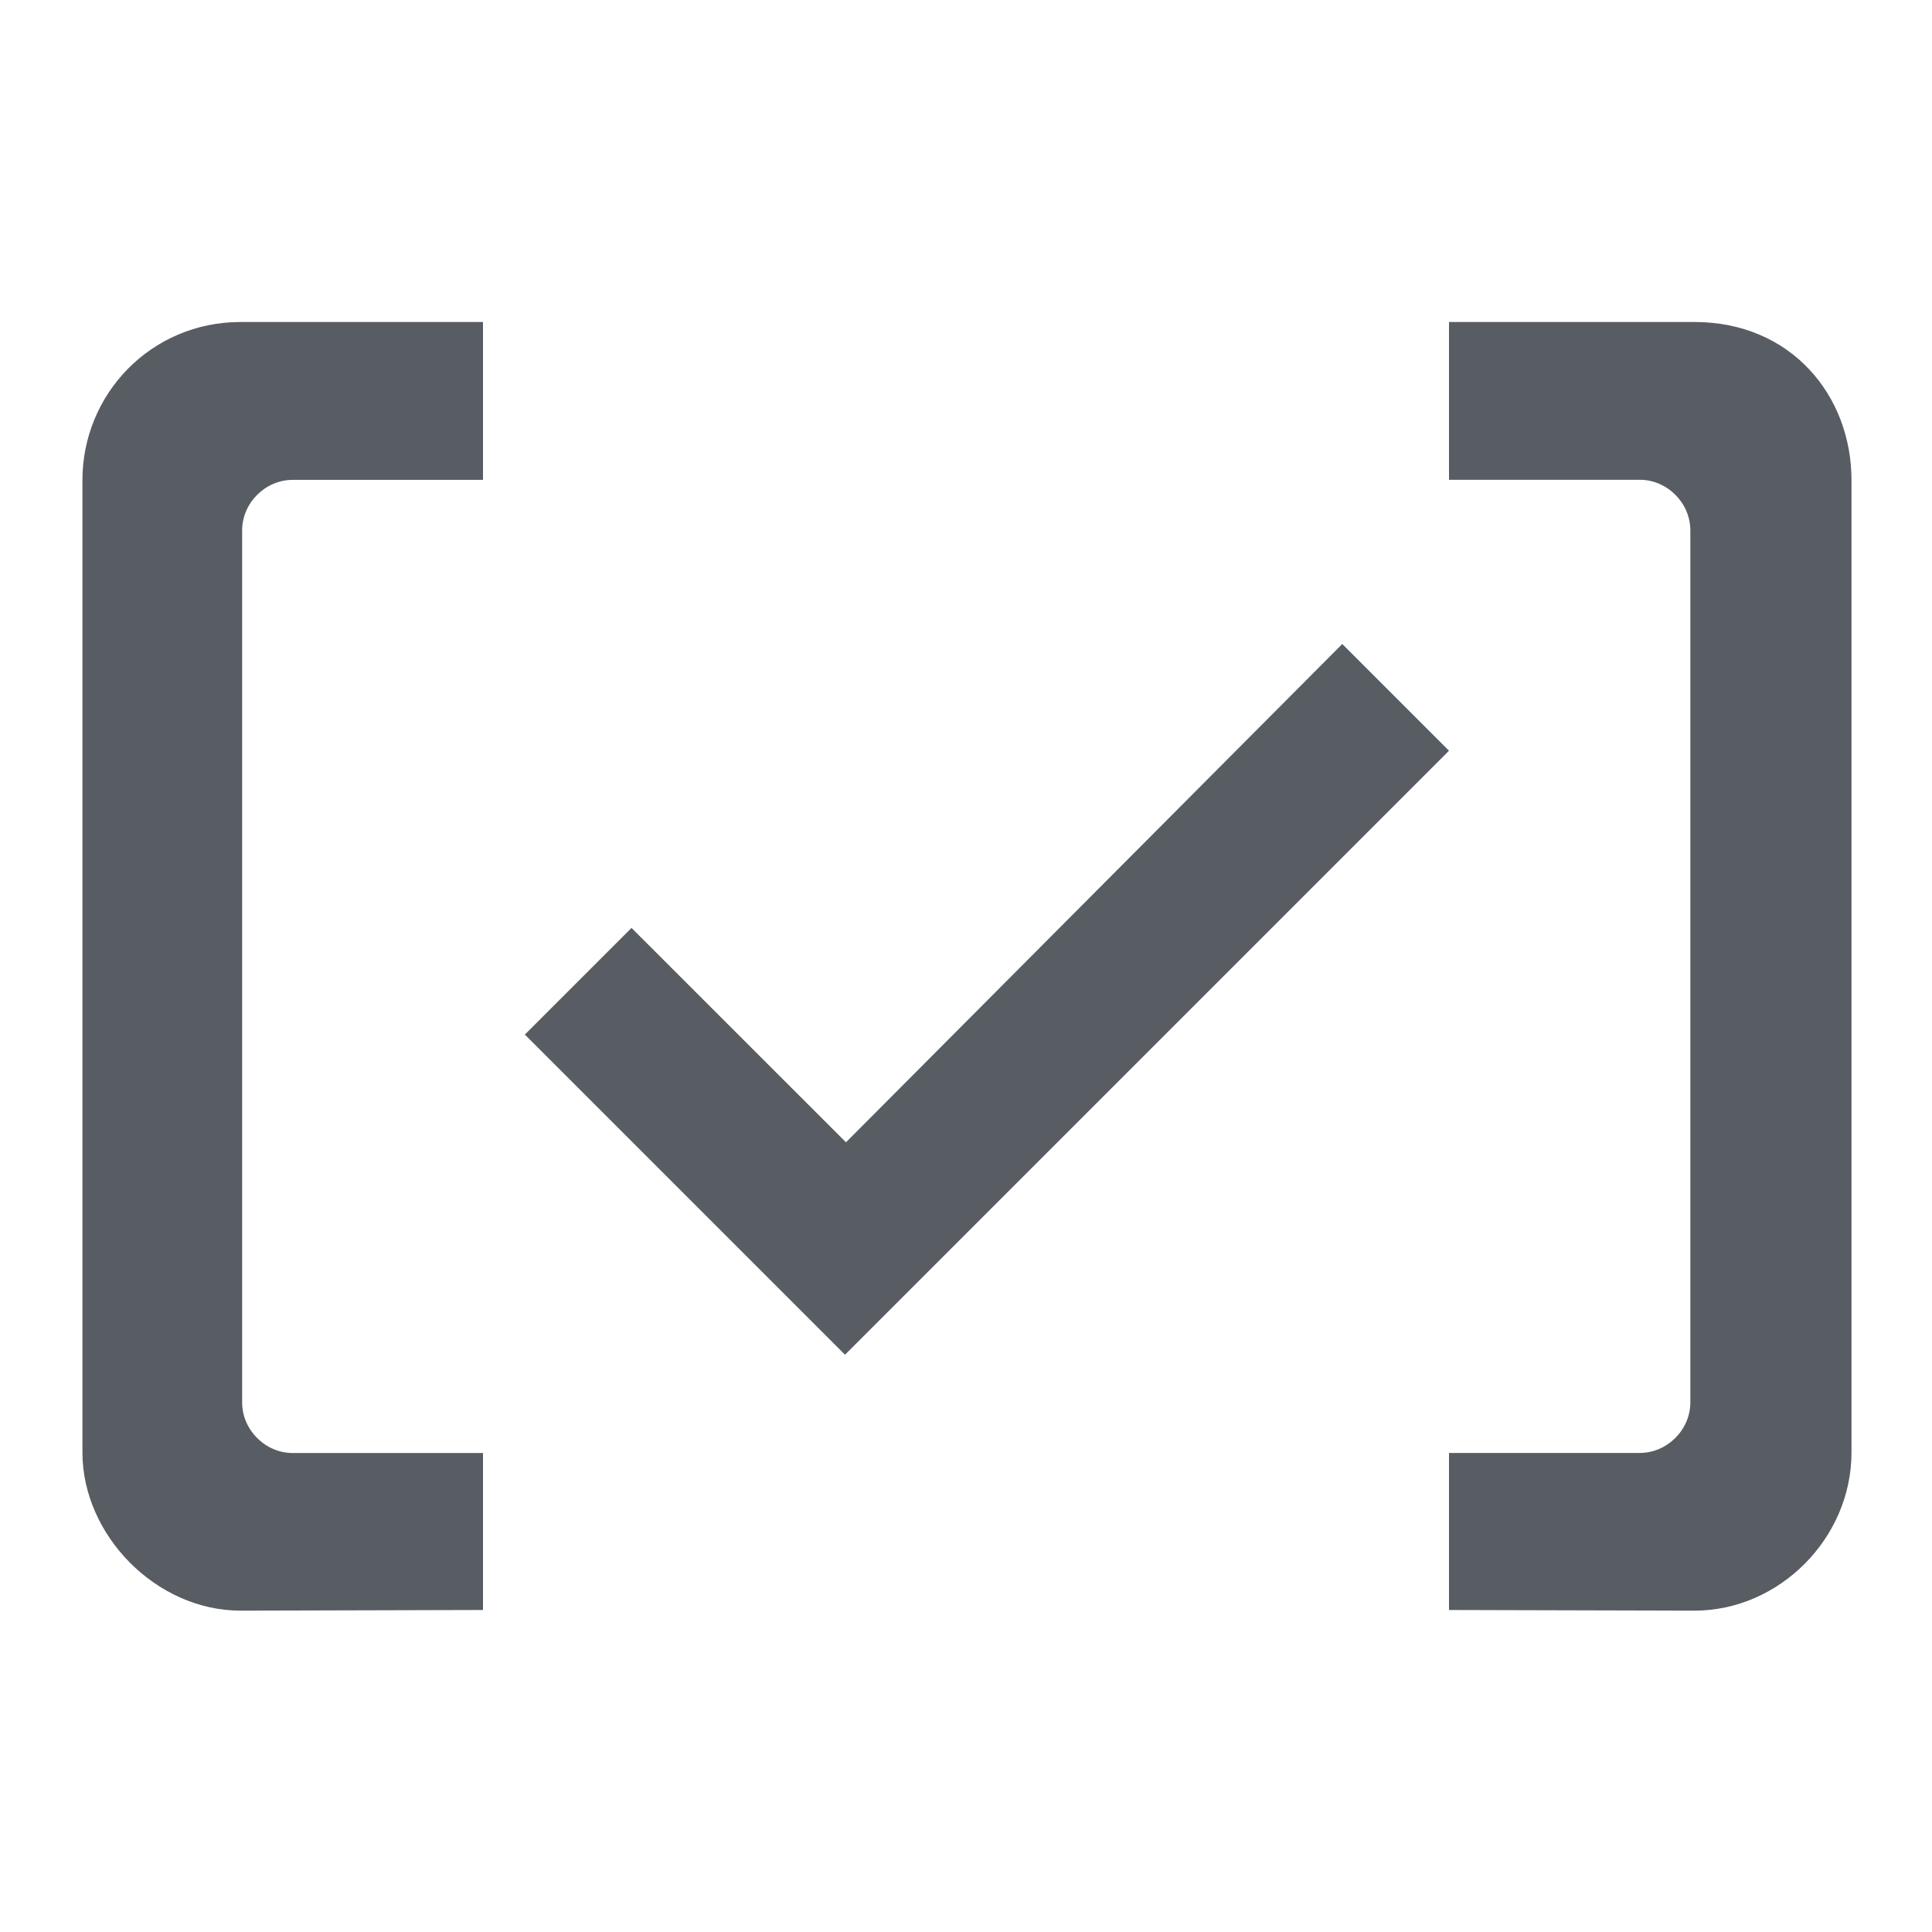 <?xml version="1.0" encoding="utf-8"?>
<!-- Generator: Adobe Illustrator 19.1.0, SVG Export Plug-In . SVG Version: 6.00 Build 0)  -->
<!DOCTYPE svg PUBLIC "-//W3C//DTD SVG 1.1//EN" "http://www.w3.org/Graphics/SVG/1.1/DTD/svg11.dtd">
<svg version="1.1" id="Layer_1" xmlns="http://www.w3.org/2000/svg" xmlns:xlink="http://www.w3.org/1999/xlink" x="0px" y="0px"
	 width="24px" height="24px" viewBox="-499 373 24 24" enable-background="new -499 373 24 24" xml:space="preserve">
<g id="Layer_2" display="none">
	<g id="Layer_1_1_" display="inline">
		<circle fill="none" stroke="#DBDBDB" stroke-width="0.1" stroke-miterlimit="10" cx="-486.99" cy="384.933" r="5"/>
		<path fill="none" stroke="#DBDBDB" stroke-width="0.1" stroke-miterlimit="10" d="M-481.006,395.973h-12
			c-1.1,0-2-0.9-2-2V375.971c0-1.1,0.9-2,2-2h12c1.1,0,2,0.9,2,2v18.001
			C-479.006,395.073-479.906,395.973-481.006,395.973z"/>
		<path fill="none" stroke="#DBDBDB" stroke-width="0.1" stroke-miterlimit="10" d="M-479.49,394.488h-15.031
			c-1.1,0-2-0.9-2-2v-15.031c0-1.1,0.9-2,2-2h15.031c1.1,0,2,0.9,2,2v15.031
			C-477.49,393.588-478.39,394.488-479.49,394.488z"/>
		<path fill="none" stroke="#DBDBDB" stroke-width="0.1" stroke-miterlimit="10" d="M-498.006,390.972v-12
			c0-1.1,0.9-2,2-2h18.001c1.1,0,2,0.9,2,2v12c0,1.1-0.9,2-2,2h-18.001
			C-497.106,392.972-498.006,392.072-498.006,390.972z"/>
	</g>
	<g id="lines" display="inline">
		
			<line fill="none" stroke="#DBDBDB" stroke-width="0.1" stroke-miterlimit="10" x1="-483.479" y1="372.972" x2="-483.479" y2="397"/>
		
			<line fill="none" stroke="#DBDBDB" stroke-width="0.1" stroke-miterlimit="10" x1="-487.021" y1="372.972" x2="-487.021" y2="397"/>
		
			<line fill="none" stroke="#DBDBDB" stroke-width="0.1" stroke-miterlimit="10" x1="-490.521" y1="372.972" x2="-490.521" y2="397"/>
		
			<line fill="none" stroke="#DBDBDB" stroke-width="0.1" stroke-miterlimit="10" x1="-498.995" y1="381.447" x2="-474.995" y2="381.447"/>
		
			<line fill="none" stroke="#DBDBDB" stroke-width="0.1" stroke-miterlimit="10" x1="-498.995" y1="384.989" x2="-474.995" y2="384.989"/>
		
			<line fill="none" stroke="#DBDBDB" stroke-width="0.1" stroke-miterlimit="10" x1="-498.995" y1="388.489" x2="-474.995" y2="388.489"/>
		
			<line fill="none" stroke="#DBDBDB" stroke-width="0.1" stroke-miterlimit="10" x1="-499.006" y1="372.972" x2="-475.006" y2="396.972"/>
		
			<line fill="none" stroke="#DBDBDB" stroke-width="0.1" stroke-miterlimit="10" x1="-475.006" y1="372.972" x2="-499.006" y2="396.972"/>
	</g>
</g>
<g>
	<path fill="#585D63" d="M-477.95,393.008c1.049,0,1.95-0.896,1.95-1.965v-12.079
		c0-1.049-0.75-1.964-1.95-1.964H-481v1.96h2.37c0.341,0,0.628,0.288,0.628,0.628v10.833
		c0,0.341-0.288,0.628-0.628,0.628H-481V393"/>
	<path fill="#585D63" d="M-493,393v-1.95h-2.364c-0.341,0-0.628-0.288-0.628-0.628v-10.833
		c0-0.341,0.288-0.628,0.628-0.628H-493V377h-3.012c-1.111,0-1.964,0.895-1.964,1.964v12.079
		c0,1.027,0.915,1.965,1.964,1.965"/>
</g>
<polygon fill="#585D63" points="-488.491,387.19 -491.155,384.527 -492.48,385.852 -488.503,389.829 
	-481,382.326 -482.326,381 "/>
</svg>
